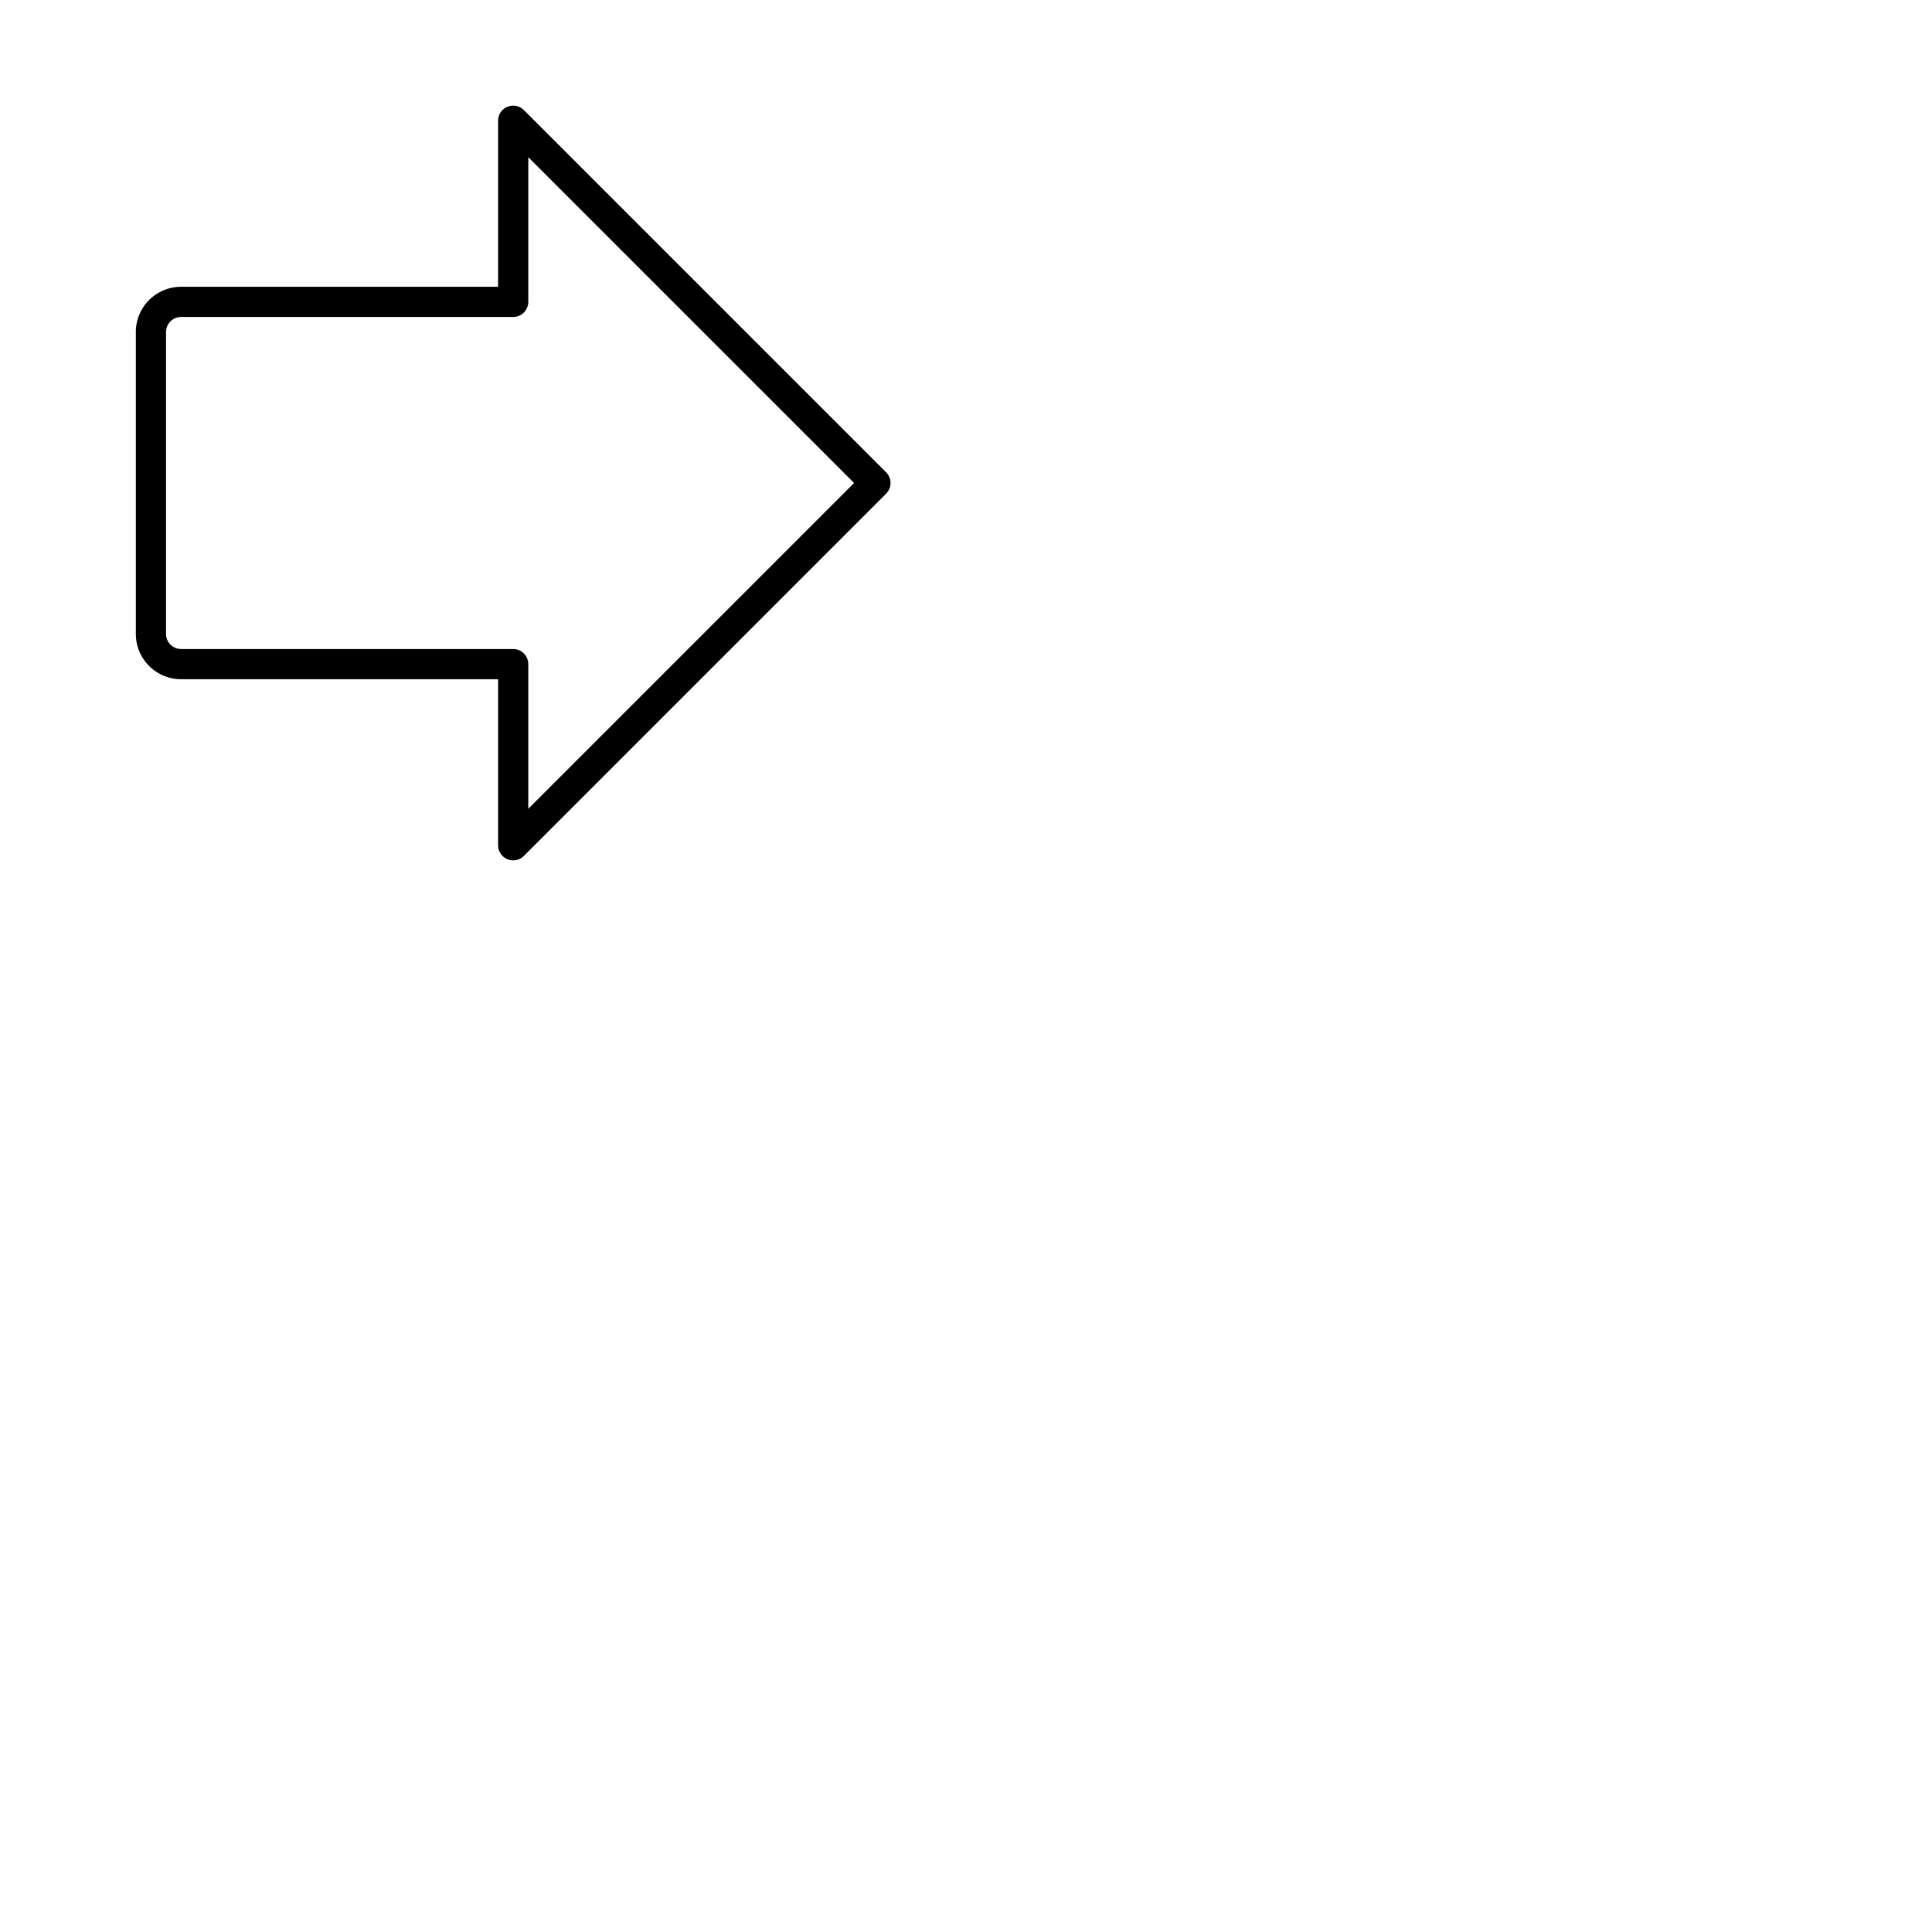 <svg xmlns="http://www.w3.org/2000/svg" version="1.1" viewBox="0 0 512 512" fill="currentColor"><path fill="currentColor" d="m234.83 125.17l-96-96A4 4 0 0 0 132 32v44H48a12 12 0 0 0-12 12v80a12 12 0 0 0 12 12h84v44a4 4 0 0 0 2.47 3.7a4 4 0 0 0 4.36-.87l96-96a4 4 0 0 0 0-5.66M140 214.34V176a4 4 0 0 0-4-4H48a4 4 0 0 1-4-4V88a4 4 0 0 1 4-4h88a4 4 0 0 0 4-4V41.66L226.34 128Z"/></svg>